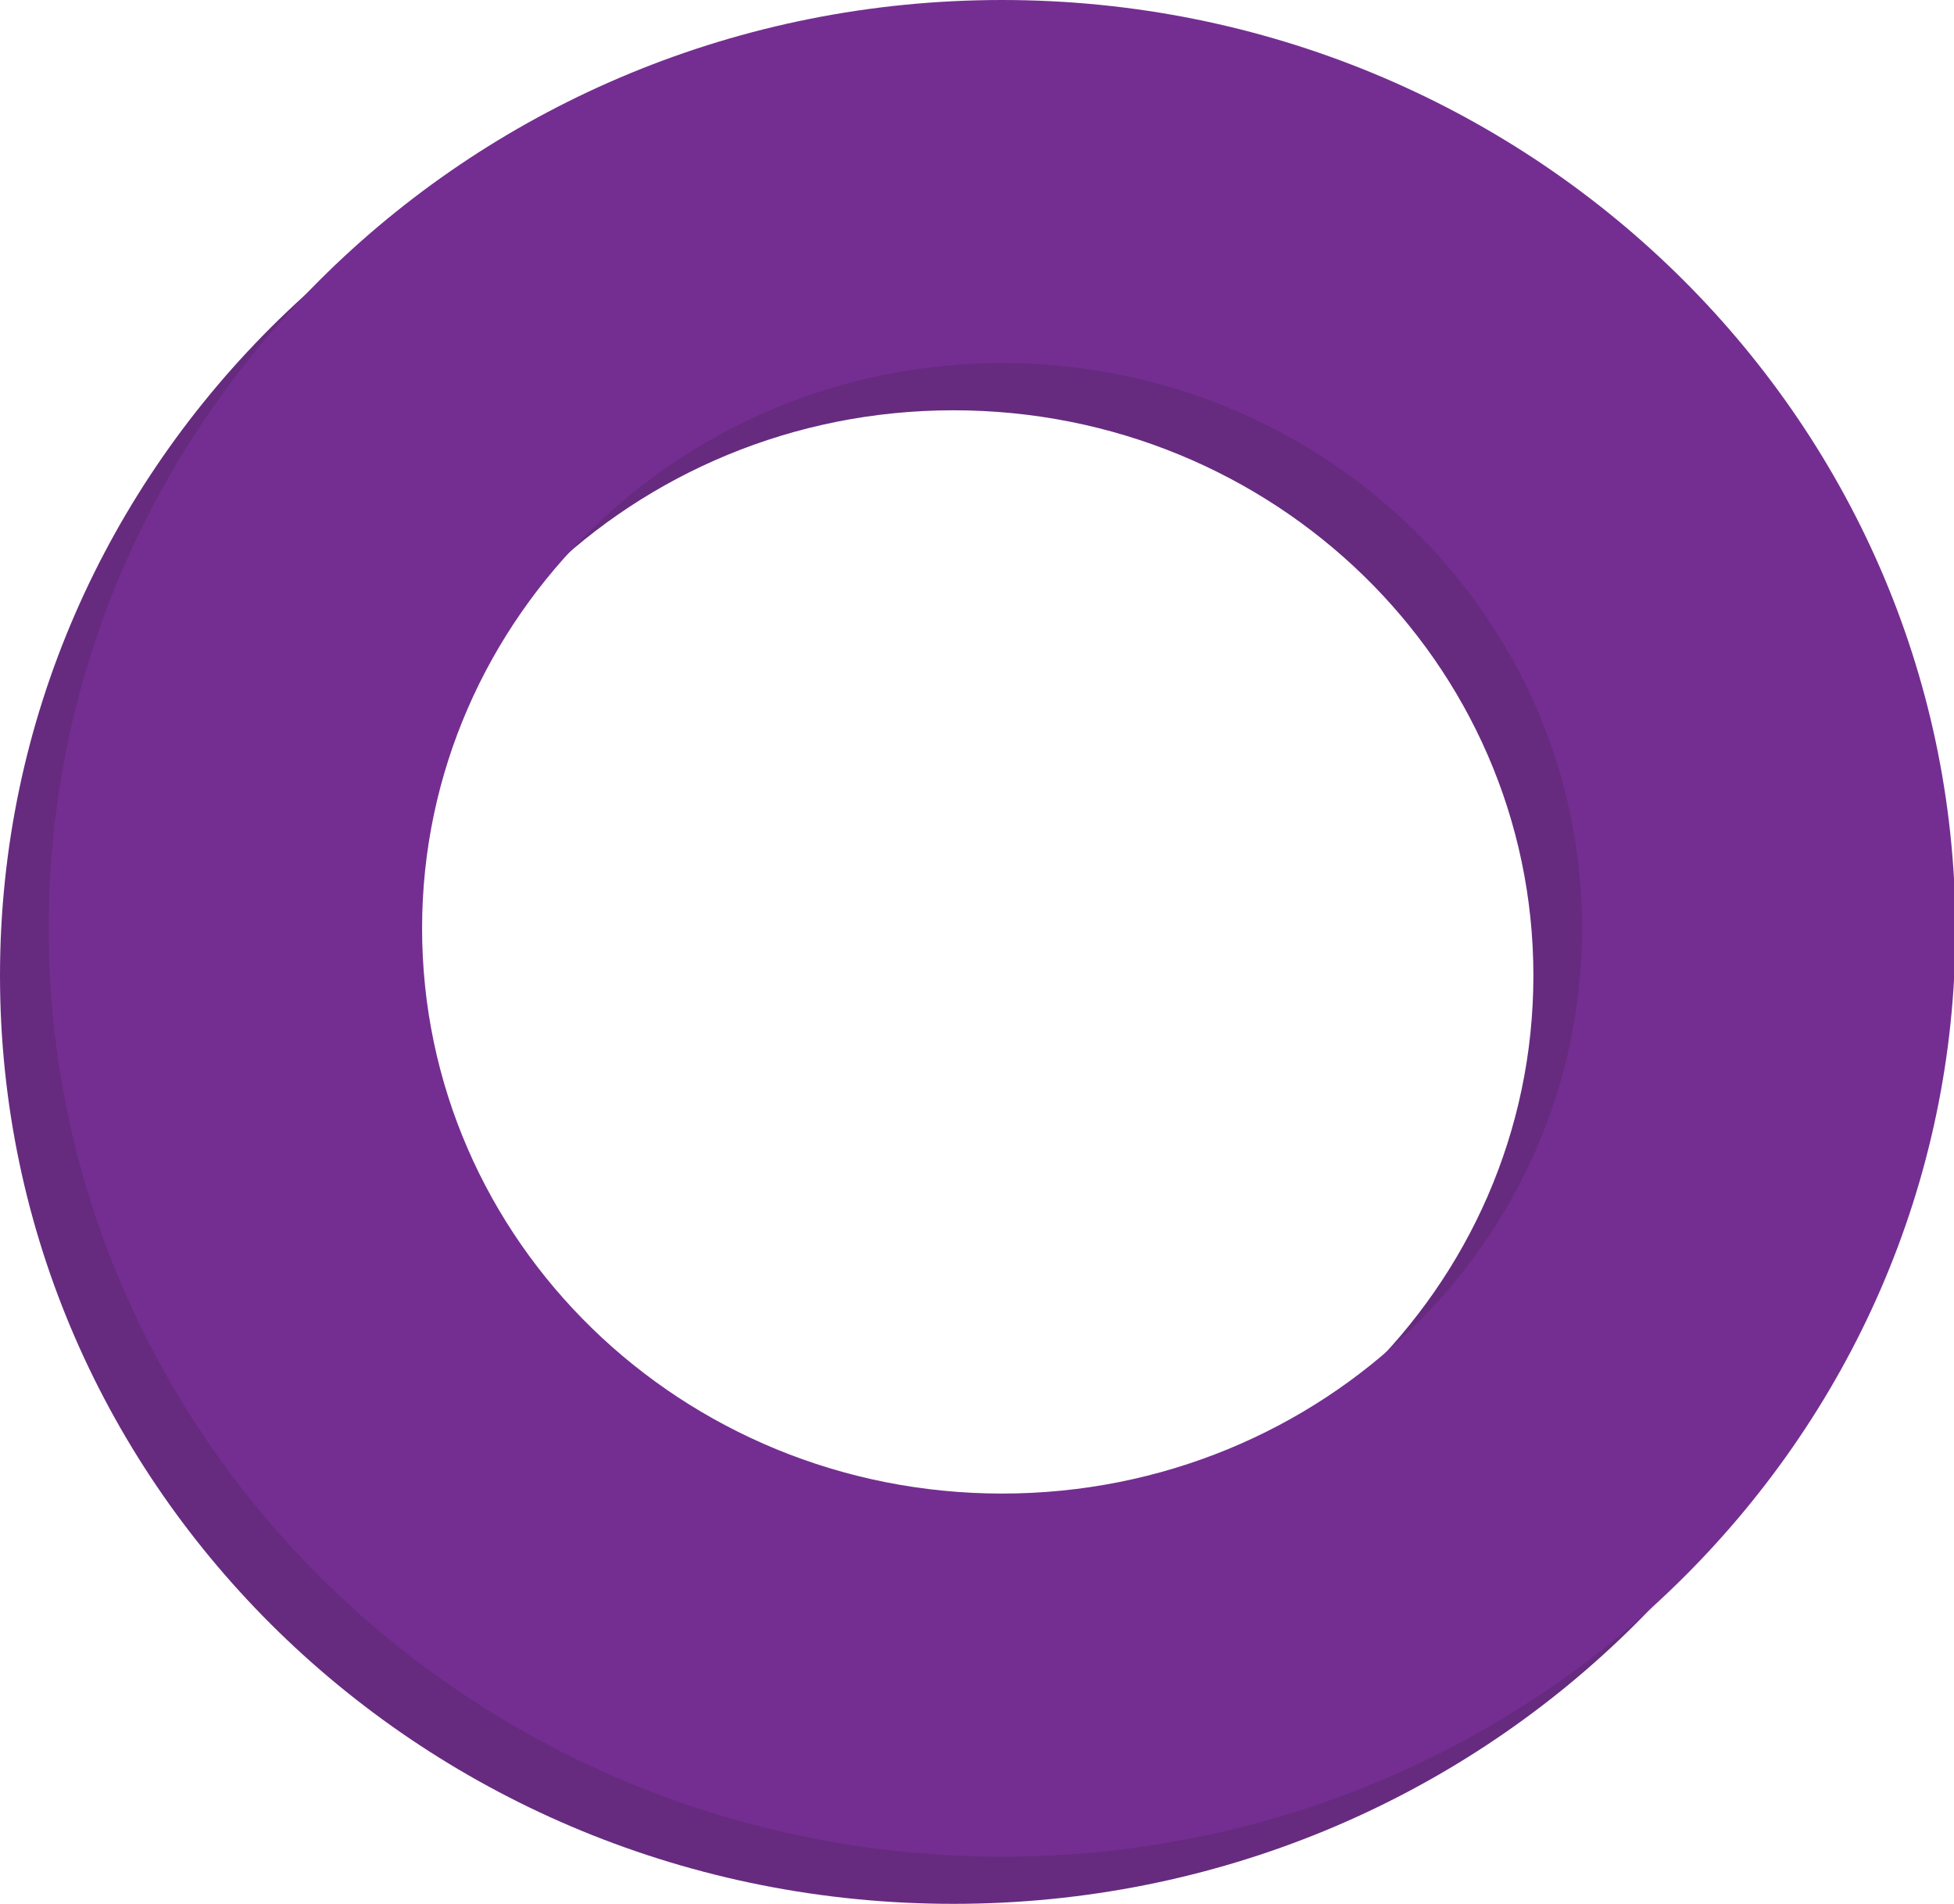 <?xml version="1.0" encoding="utf-8"?>
<!-- Generator: Adobe Illustrator 16.0.1, SVG Export Plug-In . SVG Version: 6.00 Build 0)  -->
<!DOCTYPE svg PUBLIC "-//W3C//DTD SVG 1.1//EN" "http://www.w3.org/Graphics/SVG/1.1/DTD/svg11.dtd">
<svg version="1.1" xmlns="http://www.w3.org/2000/svg" xmlns:xlink="http://www.w3.org/1999/xlink" x="0px" y="0px" width="132.4px"
	 height="129px" viewBox="0 0 132.4 129" style="enable-background:new 0 0 132.4 129;" xml:space="preserve">
<g id="BACK">
</g>
<g id="GUIDE">
</g>
<g id="LAYOUT">
	<g>
		<path style="fill:#662B7F;" d="M64.6,3.2C28.9,3.2,0,31.4,0,66.1C0,100.9,28.9,129,64.6,129s64.6-28.2,64.6-62.9
			C129.1,31.4,100.2,3.2,64.6,3.2z M64.6,104.4c-21.7,0-39.3-17.1-39.3-38.3c0-21.1,17.6-38.3,39.3-38.3s39.3,17.1,39.3,38.3
			C103.9,87.3,86.3,104.4,64.6,104.4z"/>
		<path style="fill:#742E91;" d="M67.9,0C32.2,0,3.3,28.2,3.3,62.9c0,34.7,28.9,62.9,64.6,62.9c35.7,0,64.6-28.2,64.6-62.9
			C132.4,28.2,103.5,0,67.9,0z M67.9,101.2c-21.7,0-39.3-17.1-39.3-38.3c0-21.1,17.6-38.3,39.3-38.3c21.7,0,39.3,17.1,39.3,38.3
			C107.2,84.1,89.6,101.2,67.9,101.2z"/>
	</g>
</g>
</svg>
